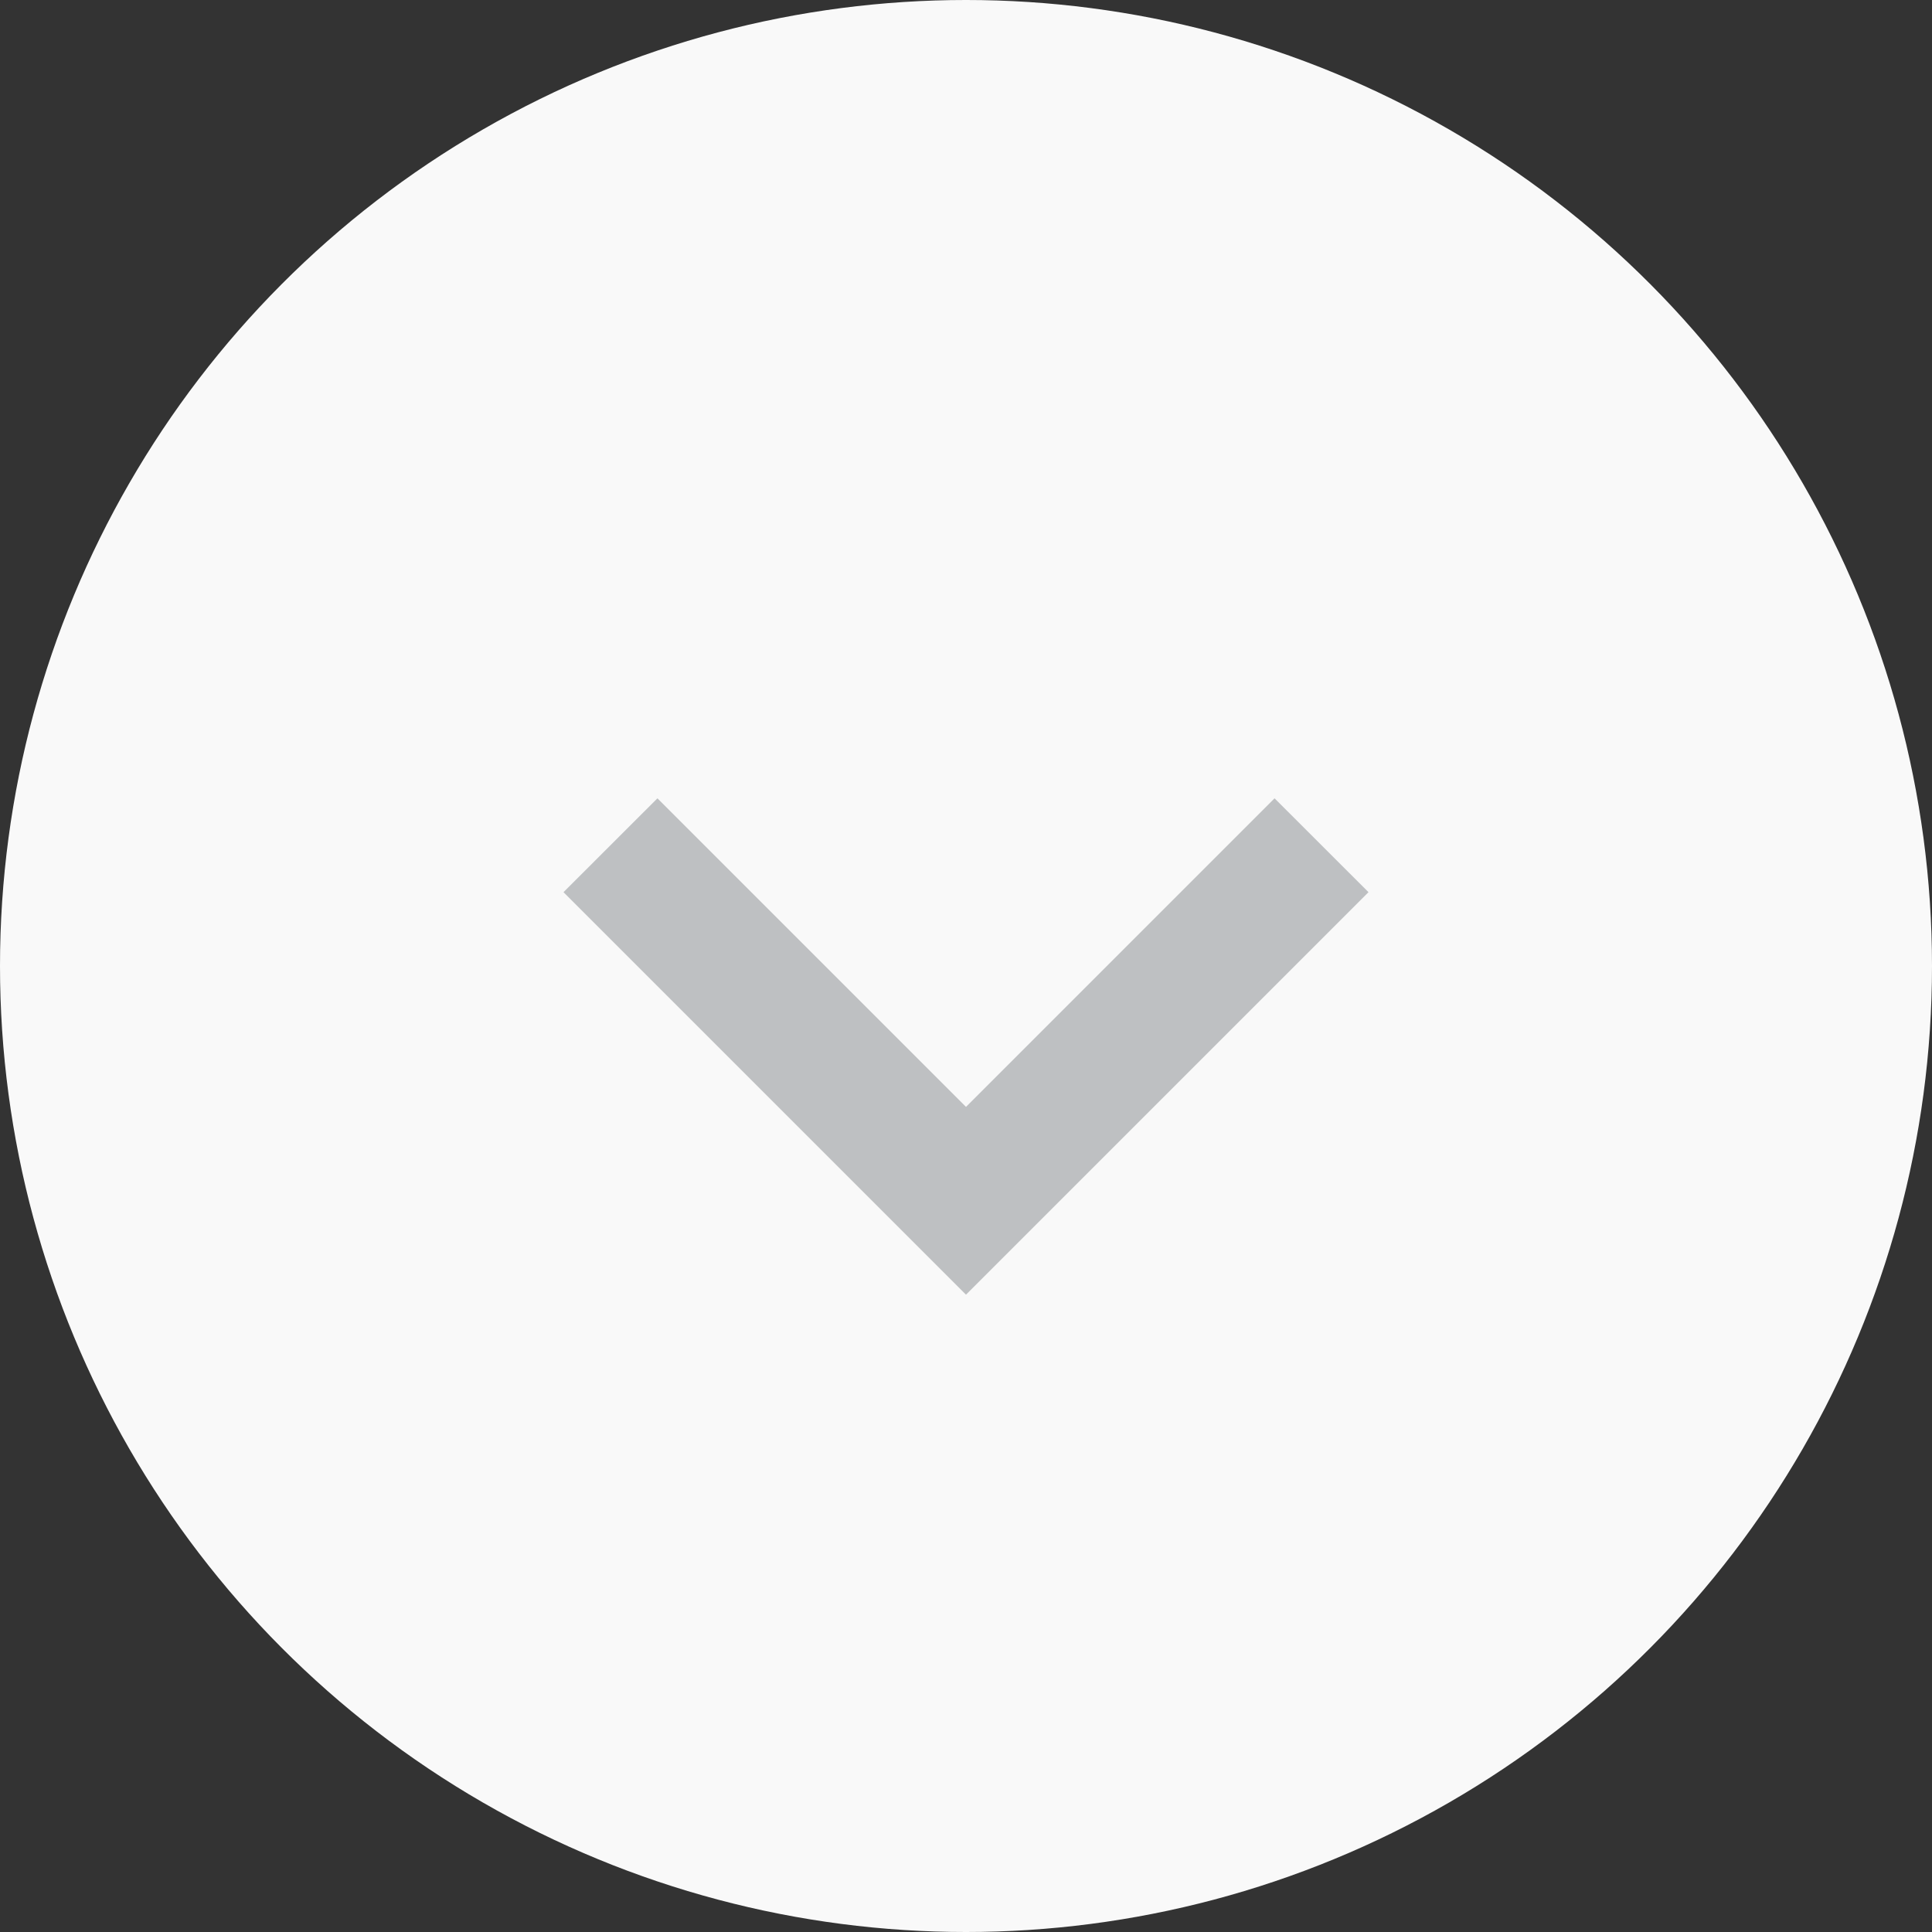 <svg width="24" height="24" viewBox="0 0 24 24" fill="none" xmlns="http://www.w3.org/2000/svg">
<rect x="0" y="0" width="24" height="24" fill="#333333" stroke="none"/>
<circle cx="12" cy="12" r="12" fill="#F9F9F9"/>
<g clip-path="url(#clip0)">
<path d="M7 11.083L8.167 9.917L12 13.75L15.833 9.917L17 11.083L12 16.083L7 11.083Z" fill="#BEC0C2"/>
</g>
<defs>
<clipPath id="clip0">
<rect width="10" height="10" fill="white" transform="matrix(1.19249e-08 1 1 -1.19249e-08 7 8)"/>
</clipPath>
</defs>
</svg>
